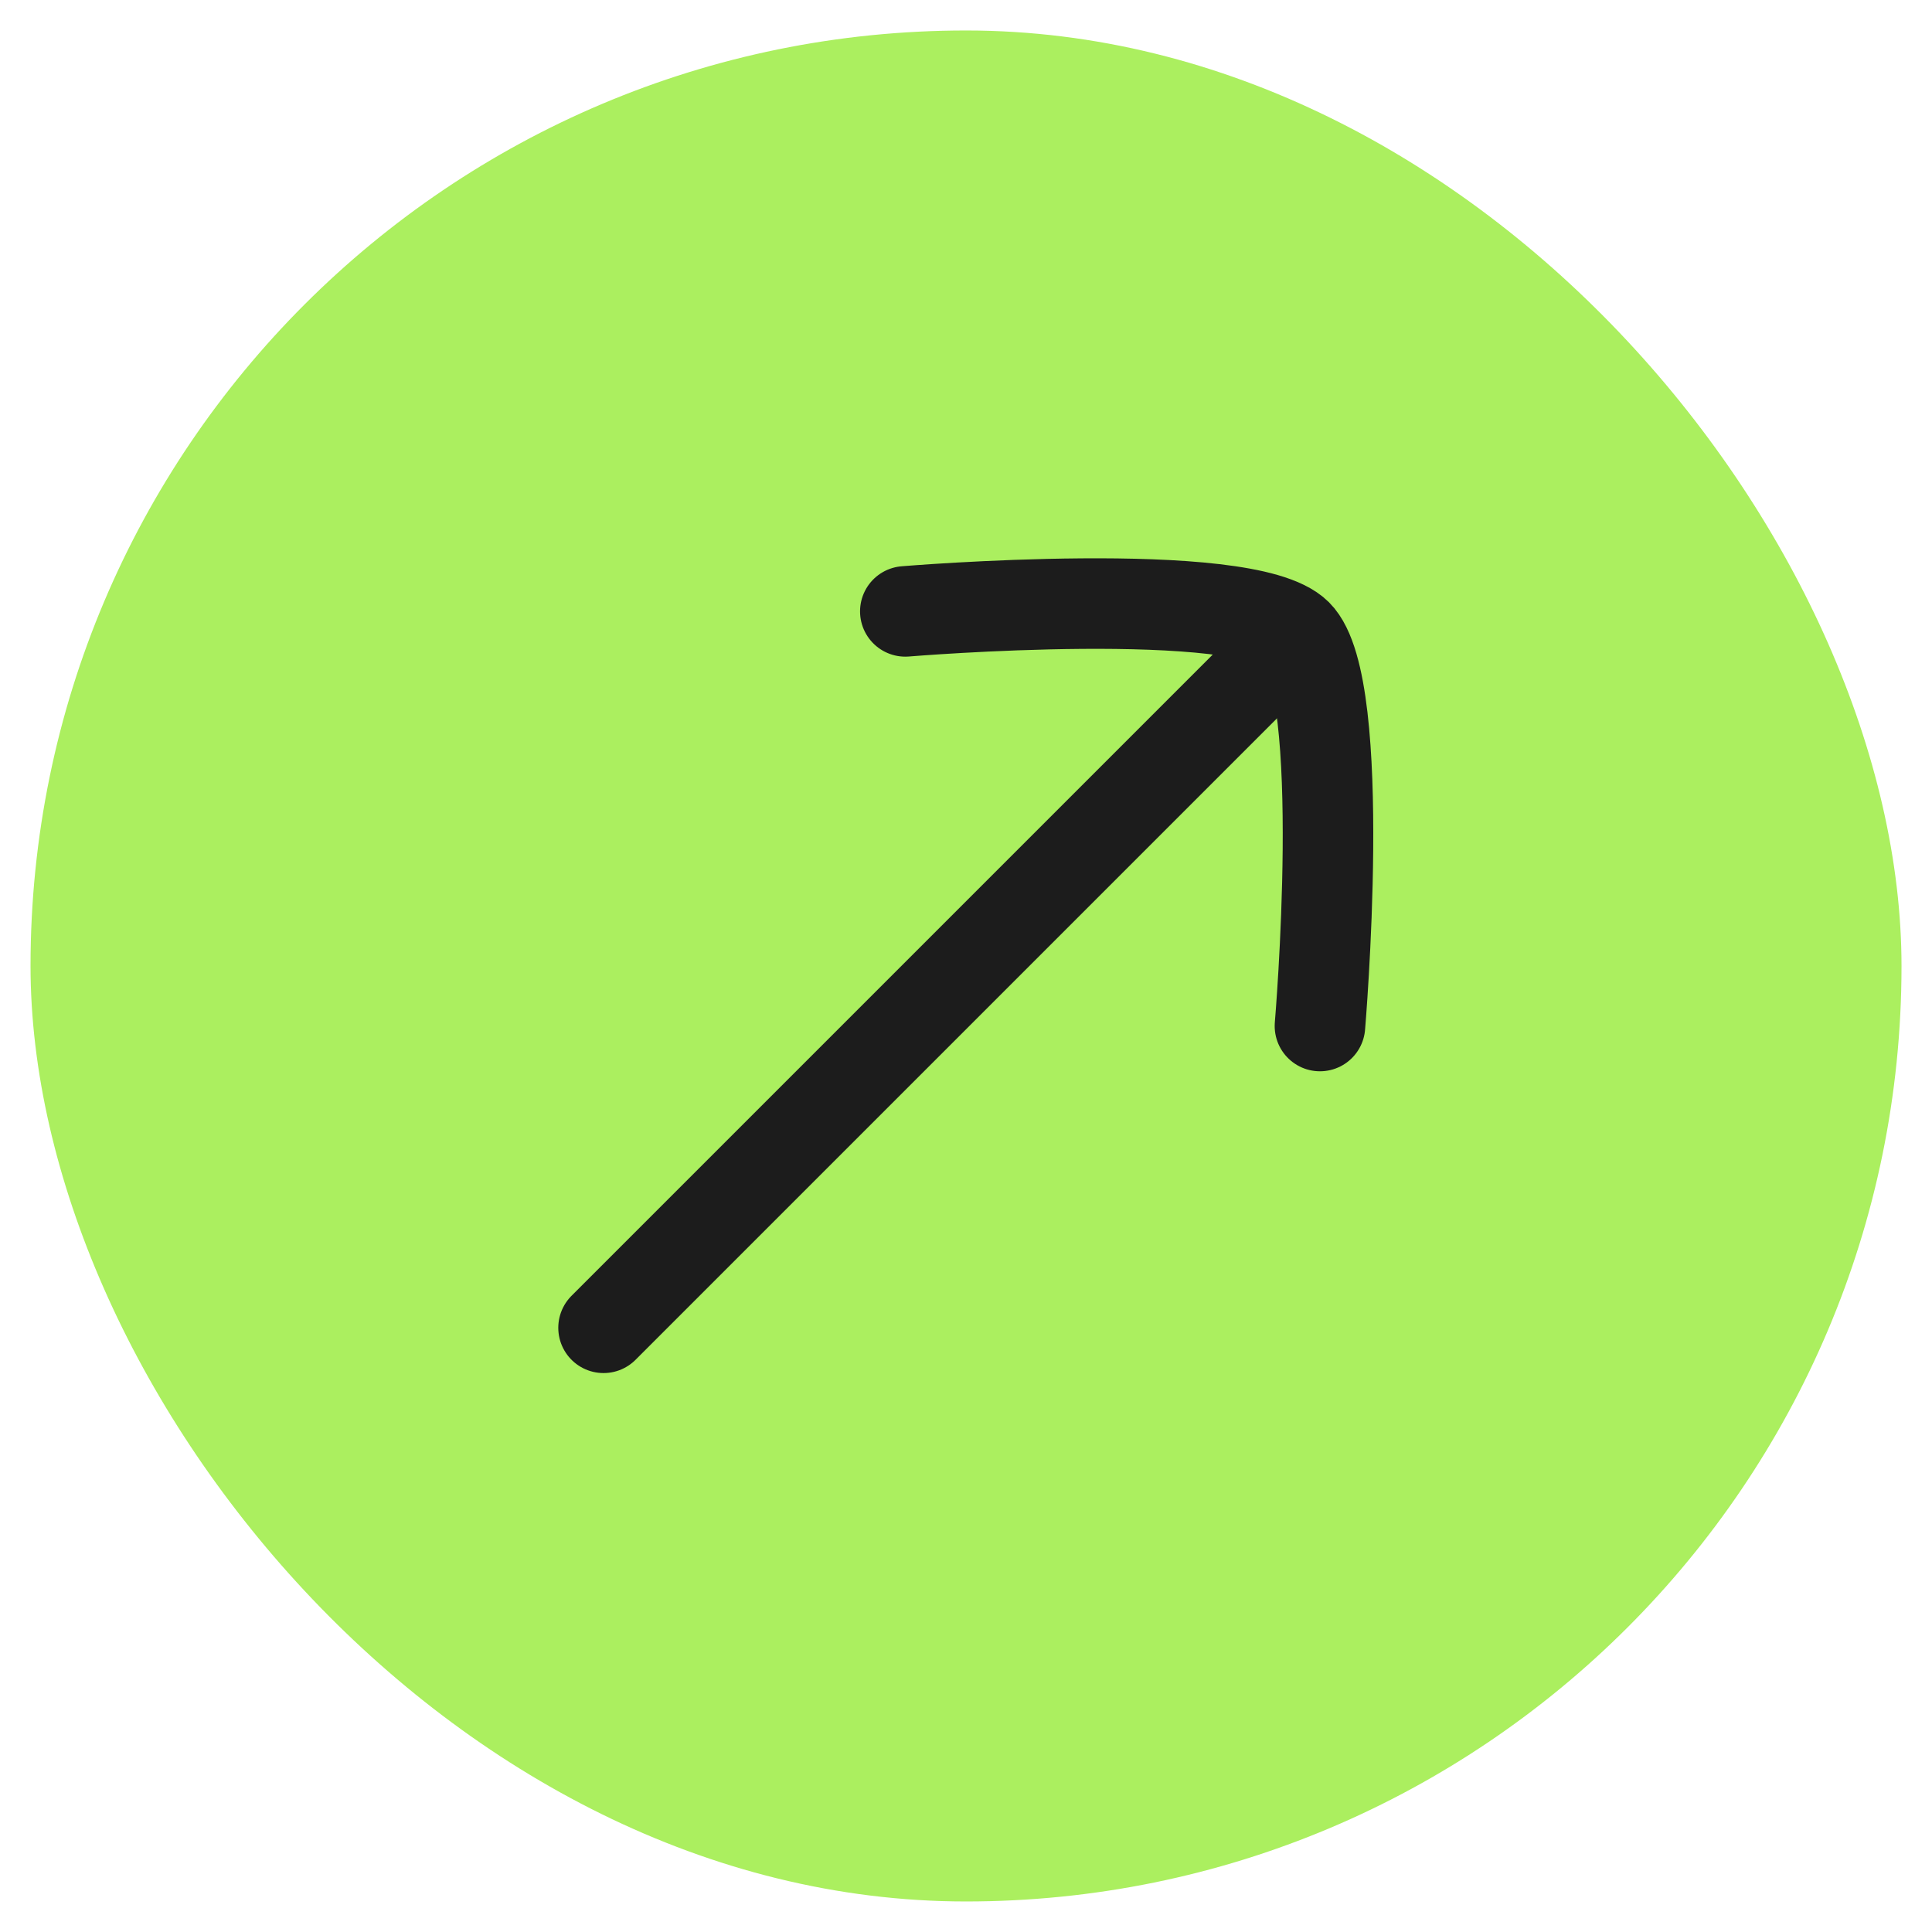 <svg width="32.011" height="32.011" viewBox="0 0 32.011 32.011" fill="none" xmlns="http://www.w3.org/2000/svg" xmlns:xlink="http://www.w3.org/1999/xlink">
	<desc>
			Created with Pixso.
	</desc>
	<defs/>
	<rect id="Frame 88" width="32.011" height="32.011" fill="#FFFFFF" fill-opacity="0"/>
	<rect id="arrow-up-right-01" rx="15.5" width="31" height="31" transform="translate(0.511 0.5) rotate(0.019)" fill="#ABEF5F" fill-opacity="1"/>
	<path id="Vector" d="M21 11L10 22" stroke="#1C1C1C" stroke-opacity="1" stroke-width="1.5" stroke-linecap="round"/>
	<path id="Vector" d="M15 10.13C15 10.13 20.64 9.66 21.49 10.51C22.35 11.37 21.87 17 21.87 17" stroke="#1C1C1C" stroke-opacity="1" stroke-width="1.5" stroke-linejoin="round" stroke-linecap="round"/>
</svg>
